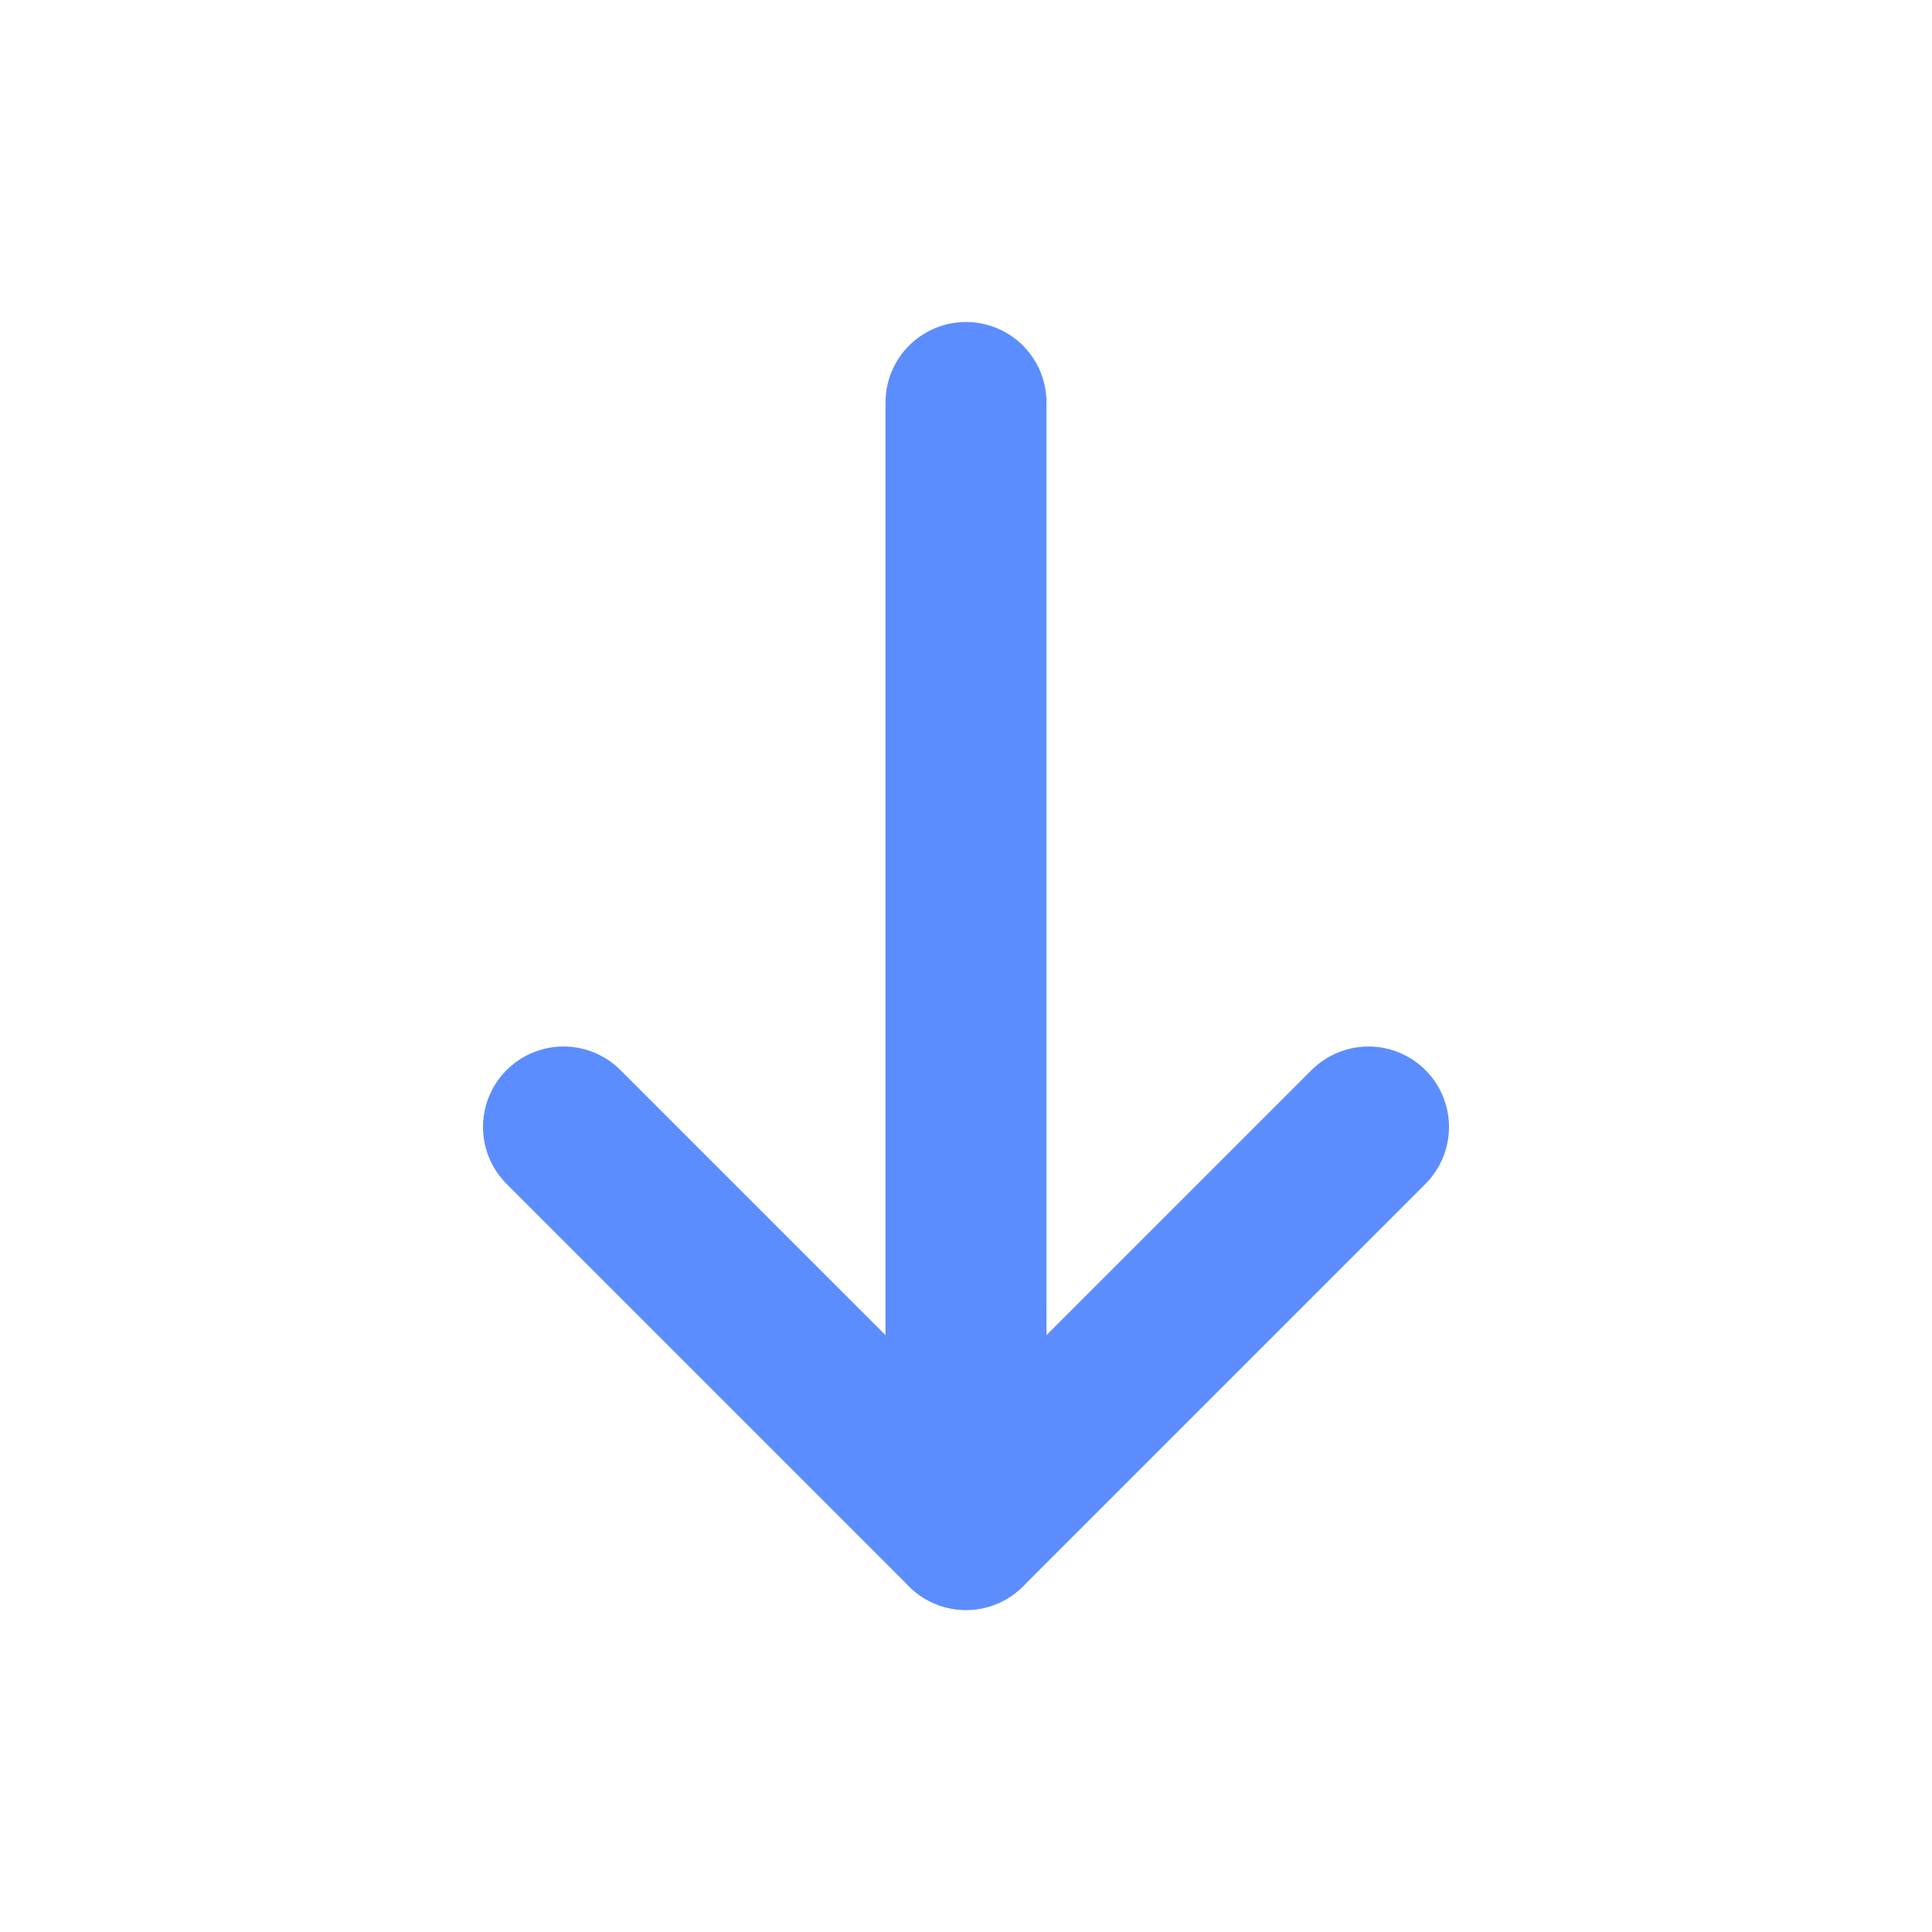 <svg xmlns="http://www.w3.org/2000/svg" width="24" height="24" viewBox="0 0 24 24" fill="none">
  <path d="M12 5v14" stroke="#5C8DFF" stroke-width="2" stroke-linecap="round"/>
  <path d="M7 14l5 5 5-5" stroke="#5C8DFF" stroke-width="2" stroke-linecap="round" stroke-linejoin="round"/>
</svg>
